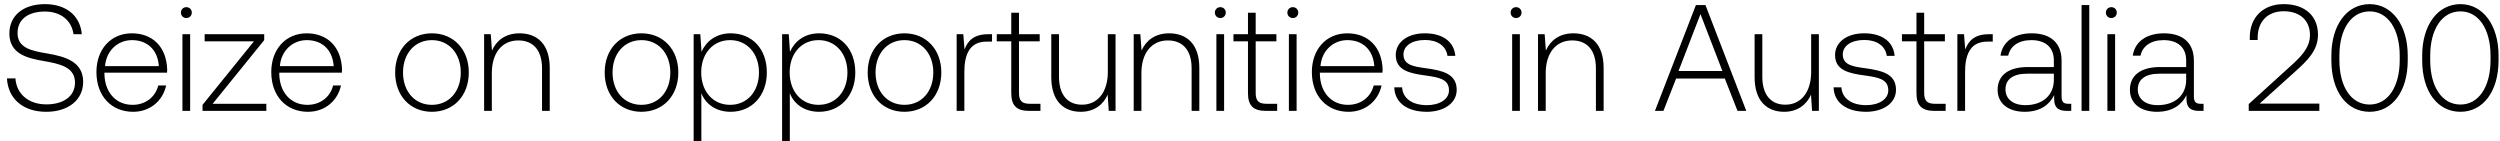 <svg width="248" height="14" viewBox="0 0 248 14" fill="none" xmlns="http://www.w3.org/2000/svg"><path d="M.69 7.775c.105 1.98 1.545 3.315 3.9 3.315 2.205 0 3.66-1.2 3.66-2.97 0-1.995-1.77-2.505-3.51-2.805-1.605-.27-3-.54-3-2.04 0-1.365 1.065-2.13 2.715-2.13 1.575 0 2.655.885 2.835 2.25h.825C7.965 1.595 6.6.41 4.455.41 2.325.41.93 1.535.93 3.32c0 1.995 1.71 2.445 3.39 2.73 1.65.285 3.12.615 3.12 2.145 0 1.35-1.14 2.16-2.835 2.16-1.77 0-2.97-1.02-3.075-2.58H.69zm12.52 3.315c1.665 0 2.94-1.08 3.27-2.61h-.78c-.3 1.185-1.305 1.92-2.55 1.92-1.695 0-2.76-1.29-2.79-3.06v-.135h6.21c0-.105.015-.225.015-.315-.075-2.265-1.47-3.585-3.51-3.585-2.085 0-3.51 1.59-3.51 3.84 0 2.385 1.485 3.945 3.645 3.945zm-2.79-4.53c.12-1.545 1.275-2.58 2.67-2.58 1.485 0 2.55.915 2.67 2.58h-5.34zm8.067-4.77c.3 0 .54-.225.54-.54 0-.315-.24-.54-.54-.54-.3 0-.54.225-.54.54 0 .315.24.54.54.54zm-.39 9.21h.765V3.395h-.765V11zm2.204-6.9h4.89l-5.1 6.3v.6h6.33v-.705h-5.325L26.21 3.98v-.585H20.3V4.1zm10.253 6.99c1.665 0 2.94-1.08 3.27-2.61h-.78c-.3 1.185-1.305 1.92-2.55 1.92-1.695 0-2.76-1.29-2.79-3.06v-.135h6.21c0-.105.015-.225.015-.315-.075-2.265-1.47-3.585-3.51-3.585-2.085 0-3.51 1.59-3.51 3.84 0 2.385 1.485 3.945 3.645 3.945zm-2.79-4.53c.12-1.545 1.275-2.58 2.67-2.58 1.485 0 2.55.915 2.67 2.58h-5.34zm15.08 4.53c2.145 0 3.66-1.59 3.66-3.9 0-2.295-1.515-3.885-3.66-3.885-2.145 0-3.645 1.59-3.645 3.885 0 2.31 1.5 3.9 3.645 3.9zm0-.69c-1.695 0-2.865-1.32-2.865-3.21 0-1.875 1.17-3.21 2.865-3.21 1.695 0 2.865 1.335 2.865 3.21 0 1.89-1.17 3.21-2.865 3.21zm8.69-7.095c-1.395 0-2.295.72-2.73 1.71l-.12-1.62h-.66V11h.765V7.25c0-1.98 1.005-3.24 2.625-3.24 1.47 0 2.355.96 2.355 2.76V11h.765V6.74c0-2.4-1.275-3.435-3-3.435zM63.63 11.09c2.145 0 3.66-1.59 3.66-3.9 0-2.295-1.515-3.885-3.66-3.885-2.145 0-3.645 1.59-3.645 3.885 0 2.31 1.5 3.9 3.645 3.9zm0-.69c-1.695 0-2.865-1.32-2.865-3.21 0-1.875 1.17-3.21 2.865-3.21 1.695 0 2.865 1.335 2.865 3.21 0 1.89-1.17 3.21-2.865 3.21zm8.855-7.095c-1.425 0-2.415.765-2.895 1.83l-.12-1.74h-.66V14h.765V9.245c.435 1.11 1.47 1.845 2.91 1.845 2.085 0 3.585-1.59 3.585-3.9 0-2.385-1.5-3.885-3.585-3.885zm-.06 7.095c-1.695 0-2.865-1.32-2.865-3.225 0-1.86 1.17-3.195 2.865-3.195 1.695 0 2.865 1.335 2.865 3.21 0 1.89-1.17 3.21-2.865 3.21zm8.835-7.095c-1.425 0-2.415.765-2.895 1.83l-.12-1.74h-.66V14h.765V9.245c.435 1.11 1.47 1.845 2.91 1.845 2.085 0 3.585-1.59 3.585-3.9 0-2.385-1.5-3.885-3.585-3.885zM81.2 10.4c-1.695 0-2.865-1.32-2.865-3.225 0-1.86 1.17-3.195 2.865-3.195 1.695 0 2.865 1.335 2.865 3.21 0 1.89-1.17 3.21-2.865 3.21zm8.519.69c2.145 0 3.66-1.59 3.66-3.9 0-2.295-1.515-3.885-3.66-3.885-2.145 0-3.645 1.59-3.645 3.885 0 2.31 1.5 3.9 3.645 3.9zm0-.69c-1.695 0-2.865-1.32-2.865-3.21 0-1.875 1.17-3.21 2.865-3.21 1.695 0 2.865 1.335 2.865 3.21 0 1.89-1.17 3.21-2.865 3.21zm8.285-7.005c-1.41 0-2.01.675-2.325 1.515l-.12-1.515h-.66V11h.765V7.145c0-1.545.405-3.015 2.19-3.015h.555v-.735h-.405zm2.314 5.835c0 1.215.495 1.77 1.785 1.77h1.11v-.705h-1.05c-.795 0-1.08-.3-1.08-1.08V4.1h2.055v-.705h-2.055v-2.13h-.765v2.13h-1.44V4.1h1.44v5.13zm9.579-2.1c0 1.995-.99 3.255-2.565 3.255-1.41 0-2.28-.96-2.28-2.775V3.395h-.765v4.26c0 2.385 1.245 3.435 2.925 3.435 1.35 0 2.235-.72 2.67-1.695l.105 1.605h.675V3.395h-.765V7.13zm6.075-3.825c-1.394 0-2.294.72-2.729 1.71l-.12-1.62h-.66V11h.765V7.25c0-1.98 1.005-3.24 2.625-3.24 1.47 0 2.355.96 2.355 2.76V11h.765V6.74c0-2.4-1.275-3.435-3.001-3.435zm5.084-1.515c.3 0 .54-.225.54-.54 0-.315-.24-.54-.54-.54-.3 0-.54.225-.54.54 0 .315.24.54.54.54zm-.39 9.21h.765V3.395h-.765V11zm3.133-1.77c0 1.215.495 1.77 1.785 1.77h1.11v-.705h-1.05c-.795 0-1.08-.3-1.08-1.08V4.1h2.055v-.705h-2.055v-2.13h-.765v2.13h-1.44V4.1h1.44v5.13zm4.449-7.44c.3 0 .54-.225.54-.54 0-.315-.24-.54-.54-.54-.3 0-.54.225-.54.54 0 .315.24.54.54.54zm-.39 9.21h.765V3.395h-.765V11zm5.923.09c1.665 0 2.94-1.08 3.27-2.61h-.78c-.3 1.185-1.305 1.92-2.55 1.92-1.695 0-2.76-1.29-2.79-3.06v-.135h6.21c0-.105.015-.225.015-.315-.075-2.265-1.47-3.585-3.51-3.585-2.085 0-3.51 1.59-3.51 3.84 0 2.385 1.485 3.945 3.645 3.945zm-2.79-4.53c.12-1.545 1.275-2.58 2.67-2.58 1.485 0 2.55.915 2.67 2.58h-5.34zm7.318 2.1c.06 1.575 1.335 2.43 3.24 2.43 1.635 0 2.955-.825 2.955-2.175 0-1.605-1.41-1.92-3.045-2.145-1.185-.165-2.235-.3-2.235-1.365 0-.87.855-1.44 2.145-1.44 1.215 0 2.085.585 2.22 1.575h.78c-.135-1.485-1.35-2.235-3-2.235-1.695-.015-2.91.855-2.91 2.16 0 1.53 1.41 1.815 2.97 2.025 1.275.18 2.31.345 2.31 1.47 0 .9-.945 1.47-2.19 1.47-1.455 0-2.4-.675-2.46-1.77h-.78zm12.087-6.87c.3 0 .54-.225.54-.54 0-.315-.24-.54-.54-.54-.3 0-.54.225-.54.54 0 .315.24.54.54.54zm-.39 9.21h.765V3.395h-.765V11zm6.074-7.695c-1.395 0-2.295.72-2.73 1.71l-.12-1.62h-.66V11h.765V7.25c0-1.98 1.005-3.24 2.625-3.24 1.47 0 2.355.96 2.355 2.76V11h.765V6.74c0-2.4-1.275-3.435-3-3.435zM165.011 11l1.26-3.21h4.83l1.26 3.21h.87L169.181.5h-.945L164.171 11h.84zm3.675-9.6l2.175 5.64h-4.35l2.175-5.64zm10.981 5.73c0 1.995-.99 3.255-2.565 3.255-1.41 0-2.28-.96-2.28-2.775V3.395h-.765v4.26c0 2.385 1.245 3.435 2.925 3.435 1.35 0 2.235-.72 2.67-1.695l.105 1.605h.675V3.395h-.765V7.13zm2.221 1.53c.06 1.575 1.335 2.43 3.24 2.43 1.635 0 2.955-.825 2.955-2.175 0-1.605-1.41-1.92-3.045-2.145-1.185-.165-2.235-.3-2.235-1.365 0-.87.855-1.44 2.145-1.44 1.215 0 2.085.585 2.22 1.575h.78c-.135-1.485-1.35-2.235-3-2.235-1.695-.015-2.91.855-2.91 2.16 0 1.53 1.41 1.815 2.97 2.025 1.275.18 2.31.345 2.31 1.47 0 .9-.945 1.47-2.19 1.47-1.455 0-2.4-.675-2.46-1.77h-.78zm8.225.57c0 1.215.495 1.77 1.785 1.77h1.11v-.705h-1.05c-.795 0-1.08-.3-1.08-1.08V4.1h2.055v-.705h-2.055v-2.13h-.765v2.13h-1.44V4.1h1.44v5.13zm7.163-5.835c-1.41 0-2.01.675-2.325 1.515l-.12-1.515h-.66V11h.765V7.145c0-1.545.405-3.015 2.19-3.015h.555v-.735h-.405zm7.907 6.9c-.45 0-.675-.15-.675-.735V6.02c0-1.74-1.065-2.715-2.97-2.715-1.74 0-2.895.84-3.09 2.22h.765c.195-.93 1.005-1.545 2.295-1.545 1.425 0 2.235.75 2.235 2.01v.66h-2.58c-1.95 0-3 .84-3 2.265 0 1.35 1.065 2.175 2.685 2.175 1.545 0 2.46-.705 2.925-1.65v.27c-.03.9.345 1.29 1.245 1.29h.45v-.705h-.285zm-1.44-2.37c0 1.455-1.035 2.505-2.835 2.505-1.215 0-1.965-.615-1.965-1.56 0-1.005.75-1.56 2.16-1.56h2.64v.615zM206.491 11h.765V.5h-.765V11zm2.953-9.21c.3 0 .54-.225.54-.54 0-.315-.24-.54-.54-.54-.3 0-.54.225-.54.54 0 .315.24.54.54.54zm-.39 9.21h.765V3.395h-.765V11zm9.254-.705c-.45 0-.675-.15-.675-.735V6.02c0-1.74-1.065-2.715-2.97-2.715-1.74 0-2.895.84-3.09 2.22h.765c.195-.93 1.005-1.545 2.295-1.545 1.425 0 2.235.75 2.235 2.01v.66h-2.58c-1.95 0-3 .84-3 2.265 0 1.35 1.065 2.175 2.685 2.175 1.545 0 2.46-.705 2.925-1.65v.27c-.03.9.345 1.29 1.245 1.29h.45v-.705h-.285zm-1.44-2.37c0 1.455-1.035 2.505-2.835 2.505-1.215 0-1.965-.615-1.965-1.56 0-1.005.75-1.56 2.16-1.56h2.64v.615zM223.074 11h7.005v-.72h-5.925l3.495-3.15c1.215-1.095 2.295-2.1 2.295-3.69 0-1.845-1.275-3.03-3.405-3.03-2.04 0-3.36 1.32-3.36 3.3v.255h.78v-.21c0-1.635 1.005-2.64 2.58-2.64 1.59 0 2.61.885 2.61 2.37 0 1.32-1.005 2.235-1.995 3.135l-4.08 3.705V11zm8.198-5.01c0 3.075 1.515 5.1 3.795 5.1 2.25 0 3.78-2.025 3.78-5.1v-.48c0-2.985-1.53-5.1-3.78-5.1-2.28 0-3.795 2.115-3.795 5.1v.48zm6.78-.03c0 2.67-1.185 4.41-2.985 4.41-1.815 0-3-1.74-3-4.41v-.42c0-2.67 1.185-4.41 3-4.41 1.8 0 2.985 1.74 2.985 4.41v.42zm2.229.03c0 3.075 1.515 5.1 3.795 5.1 2.25 0 3.78-2.025 3.78-5.1v-.48c0-2.985-1.53-5.1-3.78-5.1-2.28 0-3.795 2.115-3.795 5.1v.48zm6.78-.03c0 2.67-1.185 4.41-2.985 4.41-1.815 0-3-1.74-3-4.41v-.42c0-2.67 1.185-4.41 3-4.41 1.8 0 2.985 1.74 2.985 4.41v.42z" fill="#000"/></svg>